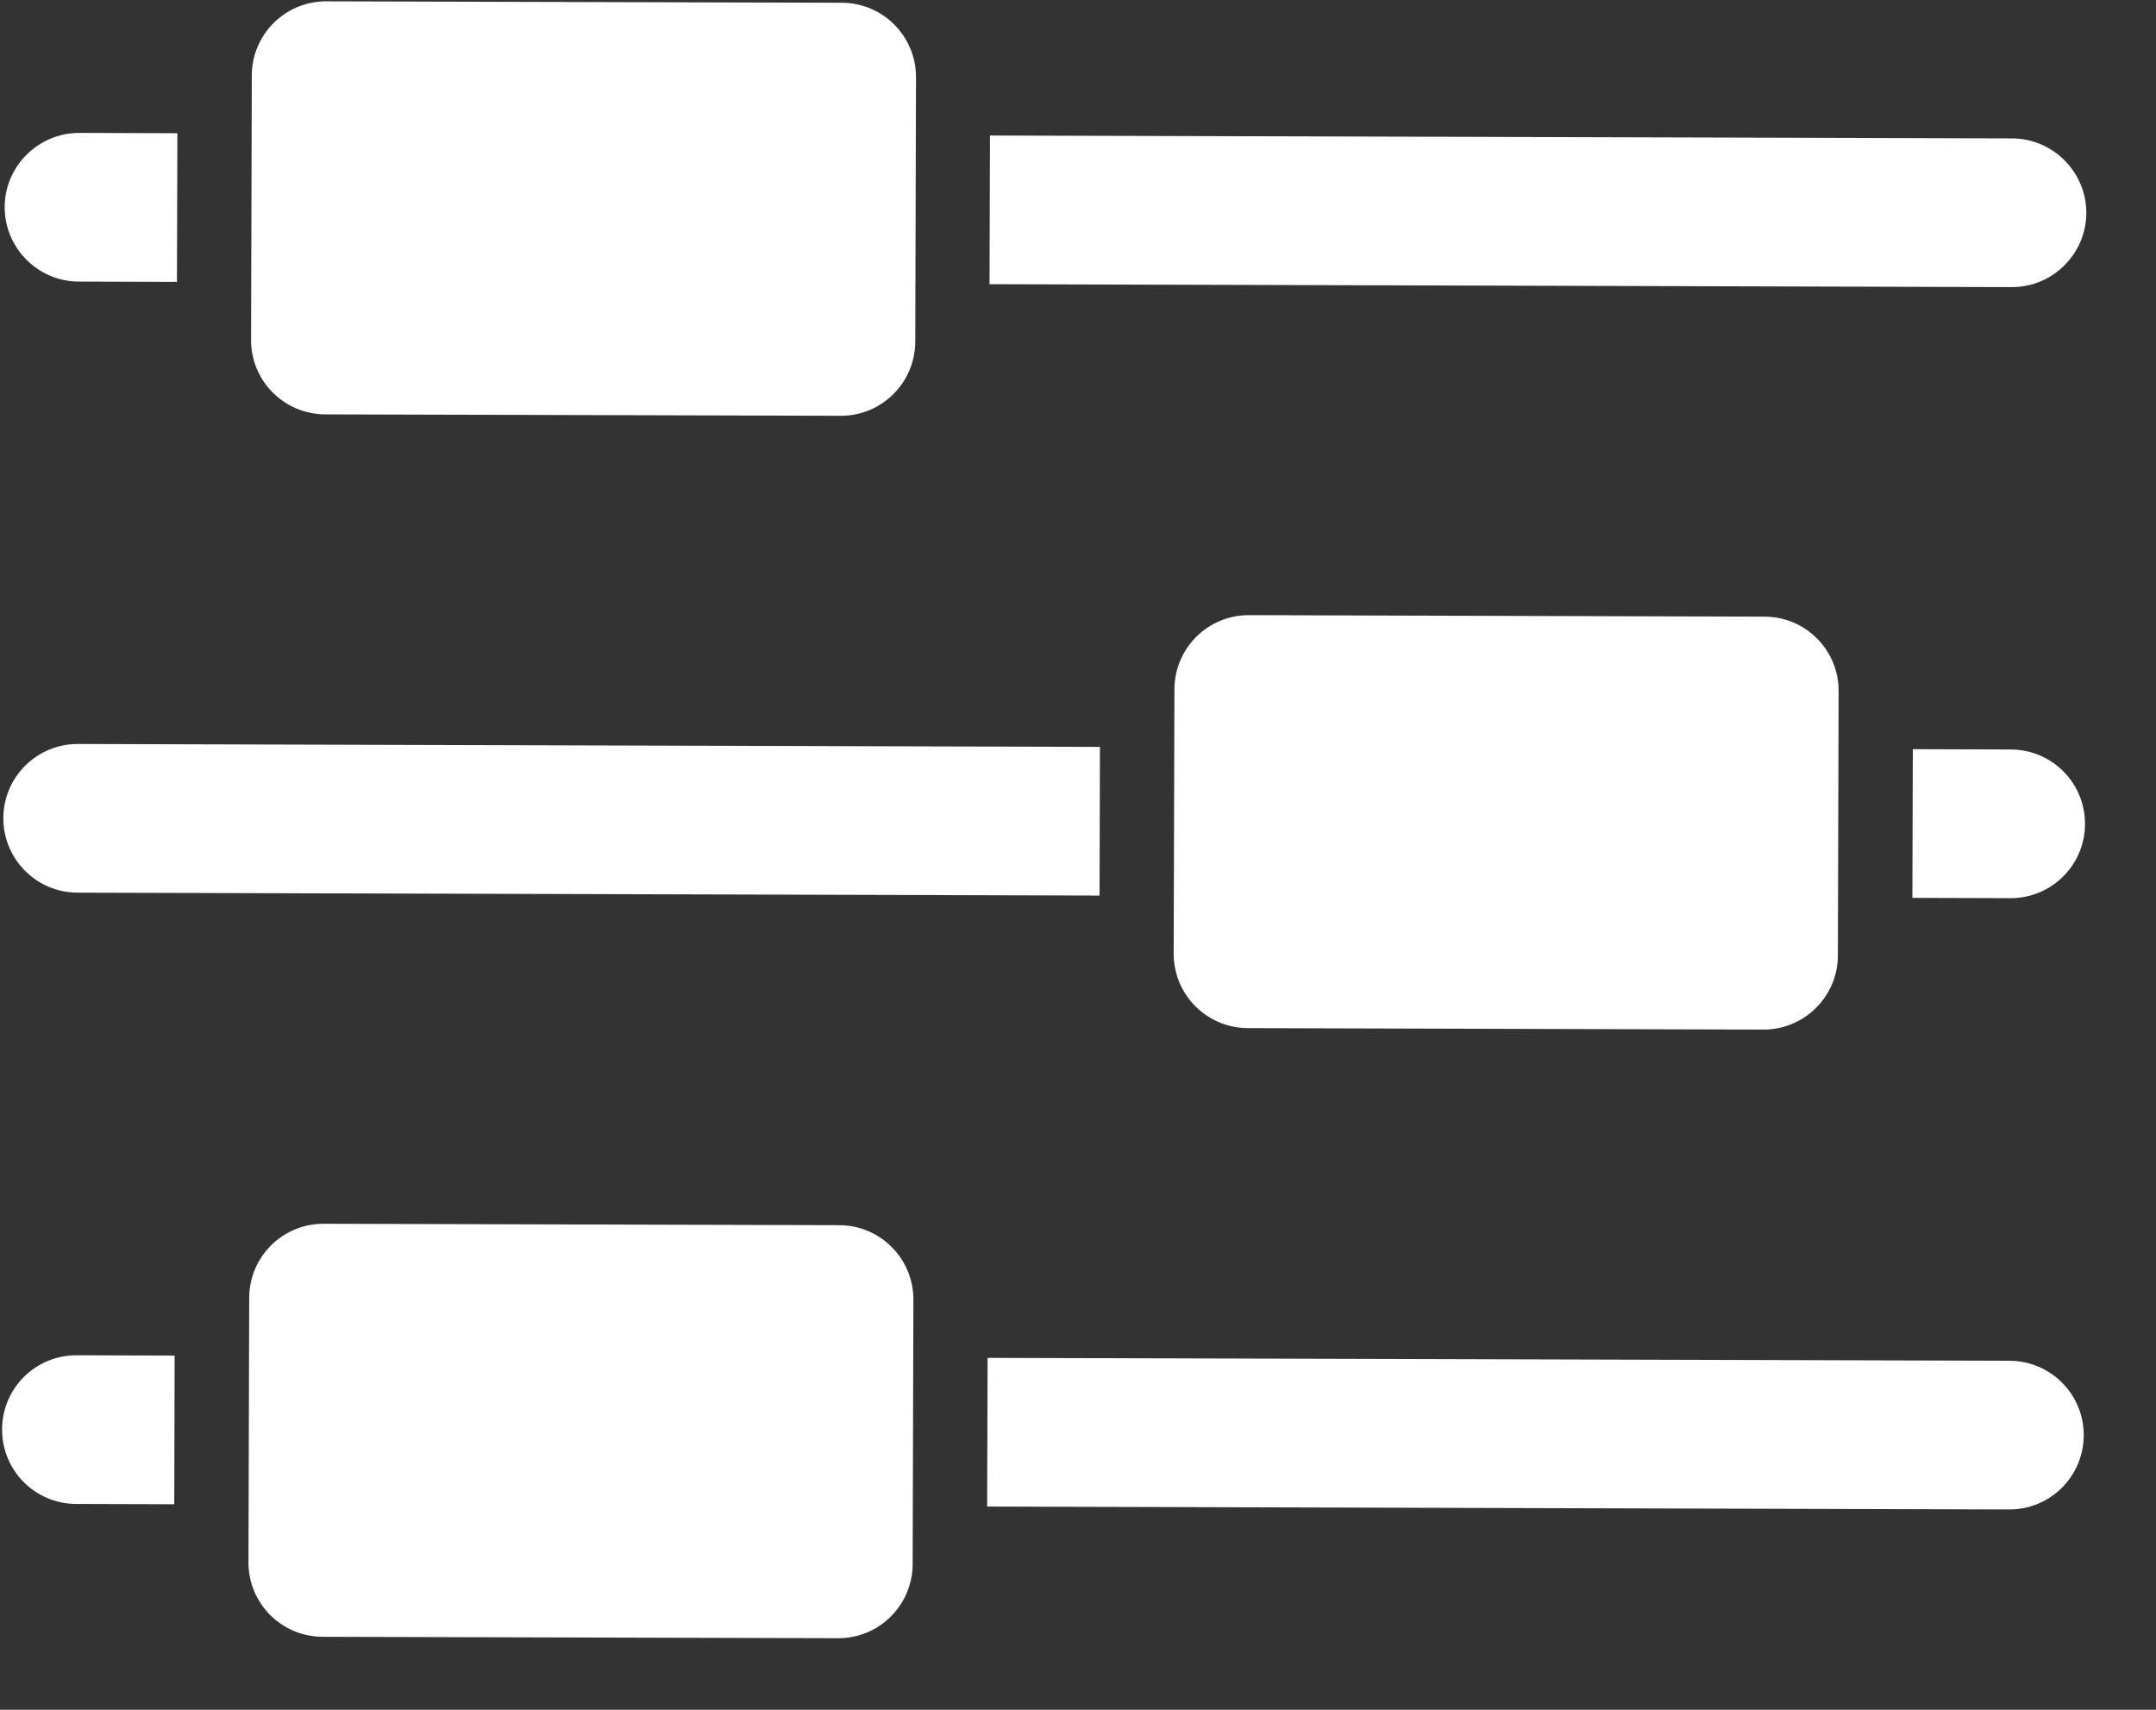 <svg width="29" height="23" viewBox="0 0 29 23" fill="none" xmlns="http://www.w3.org/2000/svg">
<rect x="0" y="0" width="29" height="23" fill="#333333" stroke="none"/>
<g clip-path="url(#clip0_428_692)">
<path d="M1.066 1.788C0.516 1.787 0.064 2.236 0.063 2.785C0.061 3.335 0.51 3.787 1.06 3.788L2.38 3.792L2.386 1.792L1.066 1.788Z" fill="white"/>
<path d="M27.06 3.862C27.61 3.864 28.061 3.415 28.063 2.865C28.064 2.315 27.615 1.864 27.065 1.862L13.316 1.823L13.31 3.823L27.06 3.862Z" fill="white"/>
<path d="M12.311 4.596L12.321 1.04C12.322 0.487 11.877 0.039 11.324 0.037L4.39 0.018C3.837 0.016 3.388 0.462 3.387 1.015L3.377 4.571C3.375 5.124 3.821 5.572 4.374 5.574L11.308 5.593C11.861 5.595 12.309 5.148 12.311 4.596Z" fill="white"/>
<path d="M24.721 12.852L24.731 9.297C24.733 8.744 24.287 8.296 23.734 8.295L16.8 8.275C16.247 8.273 15.799 8.719 15.797 9.272L15.787 12.827C15.786 13.38 16.231 13.828 16.784 13.83L23.718 13.85C24.27 13.851 24.72 13.405 24.721 12.852Z" fill="white"/>
<path d="M27.042 12.082C27.595 12.083 28.044 11.638 28.045 11.085C28.047 10.532 27.601 10.084 27.048 10.082L25.729 10.078L25.723 12.078L27.042 12.082Z" fill="white"/>
<path d="M1.048 10.008C0.495 10.007 0.047 10.452 0.045 11.005C0.044 11.558 0.49 12.007 1.043 12.008L14.79 12.047L14.795 10.047L1.048 10.008Z" fill="white"/>
<path d="M12.276 21.04L12.286 17.484C12.287 16.931 11.842 16.483 11.289 16.481L4.355 16.462C3.802 16.46 3.353 16.906 3.352 17.459L3.342 21.015C3.34 21.568 3.786 22.016 4.339 22.018L11.273 22.037C11.826 22.039 12.274 21.593 12.276 21.04Z" fill="white"/>
<path d="M1.03 18.231C0.477 18.23 0.029 18.675 0.028 19.228C0.026 19.781 0.472 20.23 1.025 20.231L2.344 20.235L2.349 18.235L1.03 18.231Z" fill="white"/>
<path d="M27.025 20.305C27.578 20.307 28.026 19.861 28.028 19.308C28.029 18.755 27.584 18.307 27.03 18.305L13.284 18.266L13.278 20.266L27.025 20.305Z" fill="white"/>
</g>
<defs>
<clipPath id="clip0_428_692">
<rect width="29" height="23" fill="white"/>
</clipPath>
</defs>
</svg>
